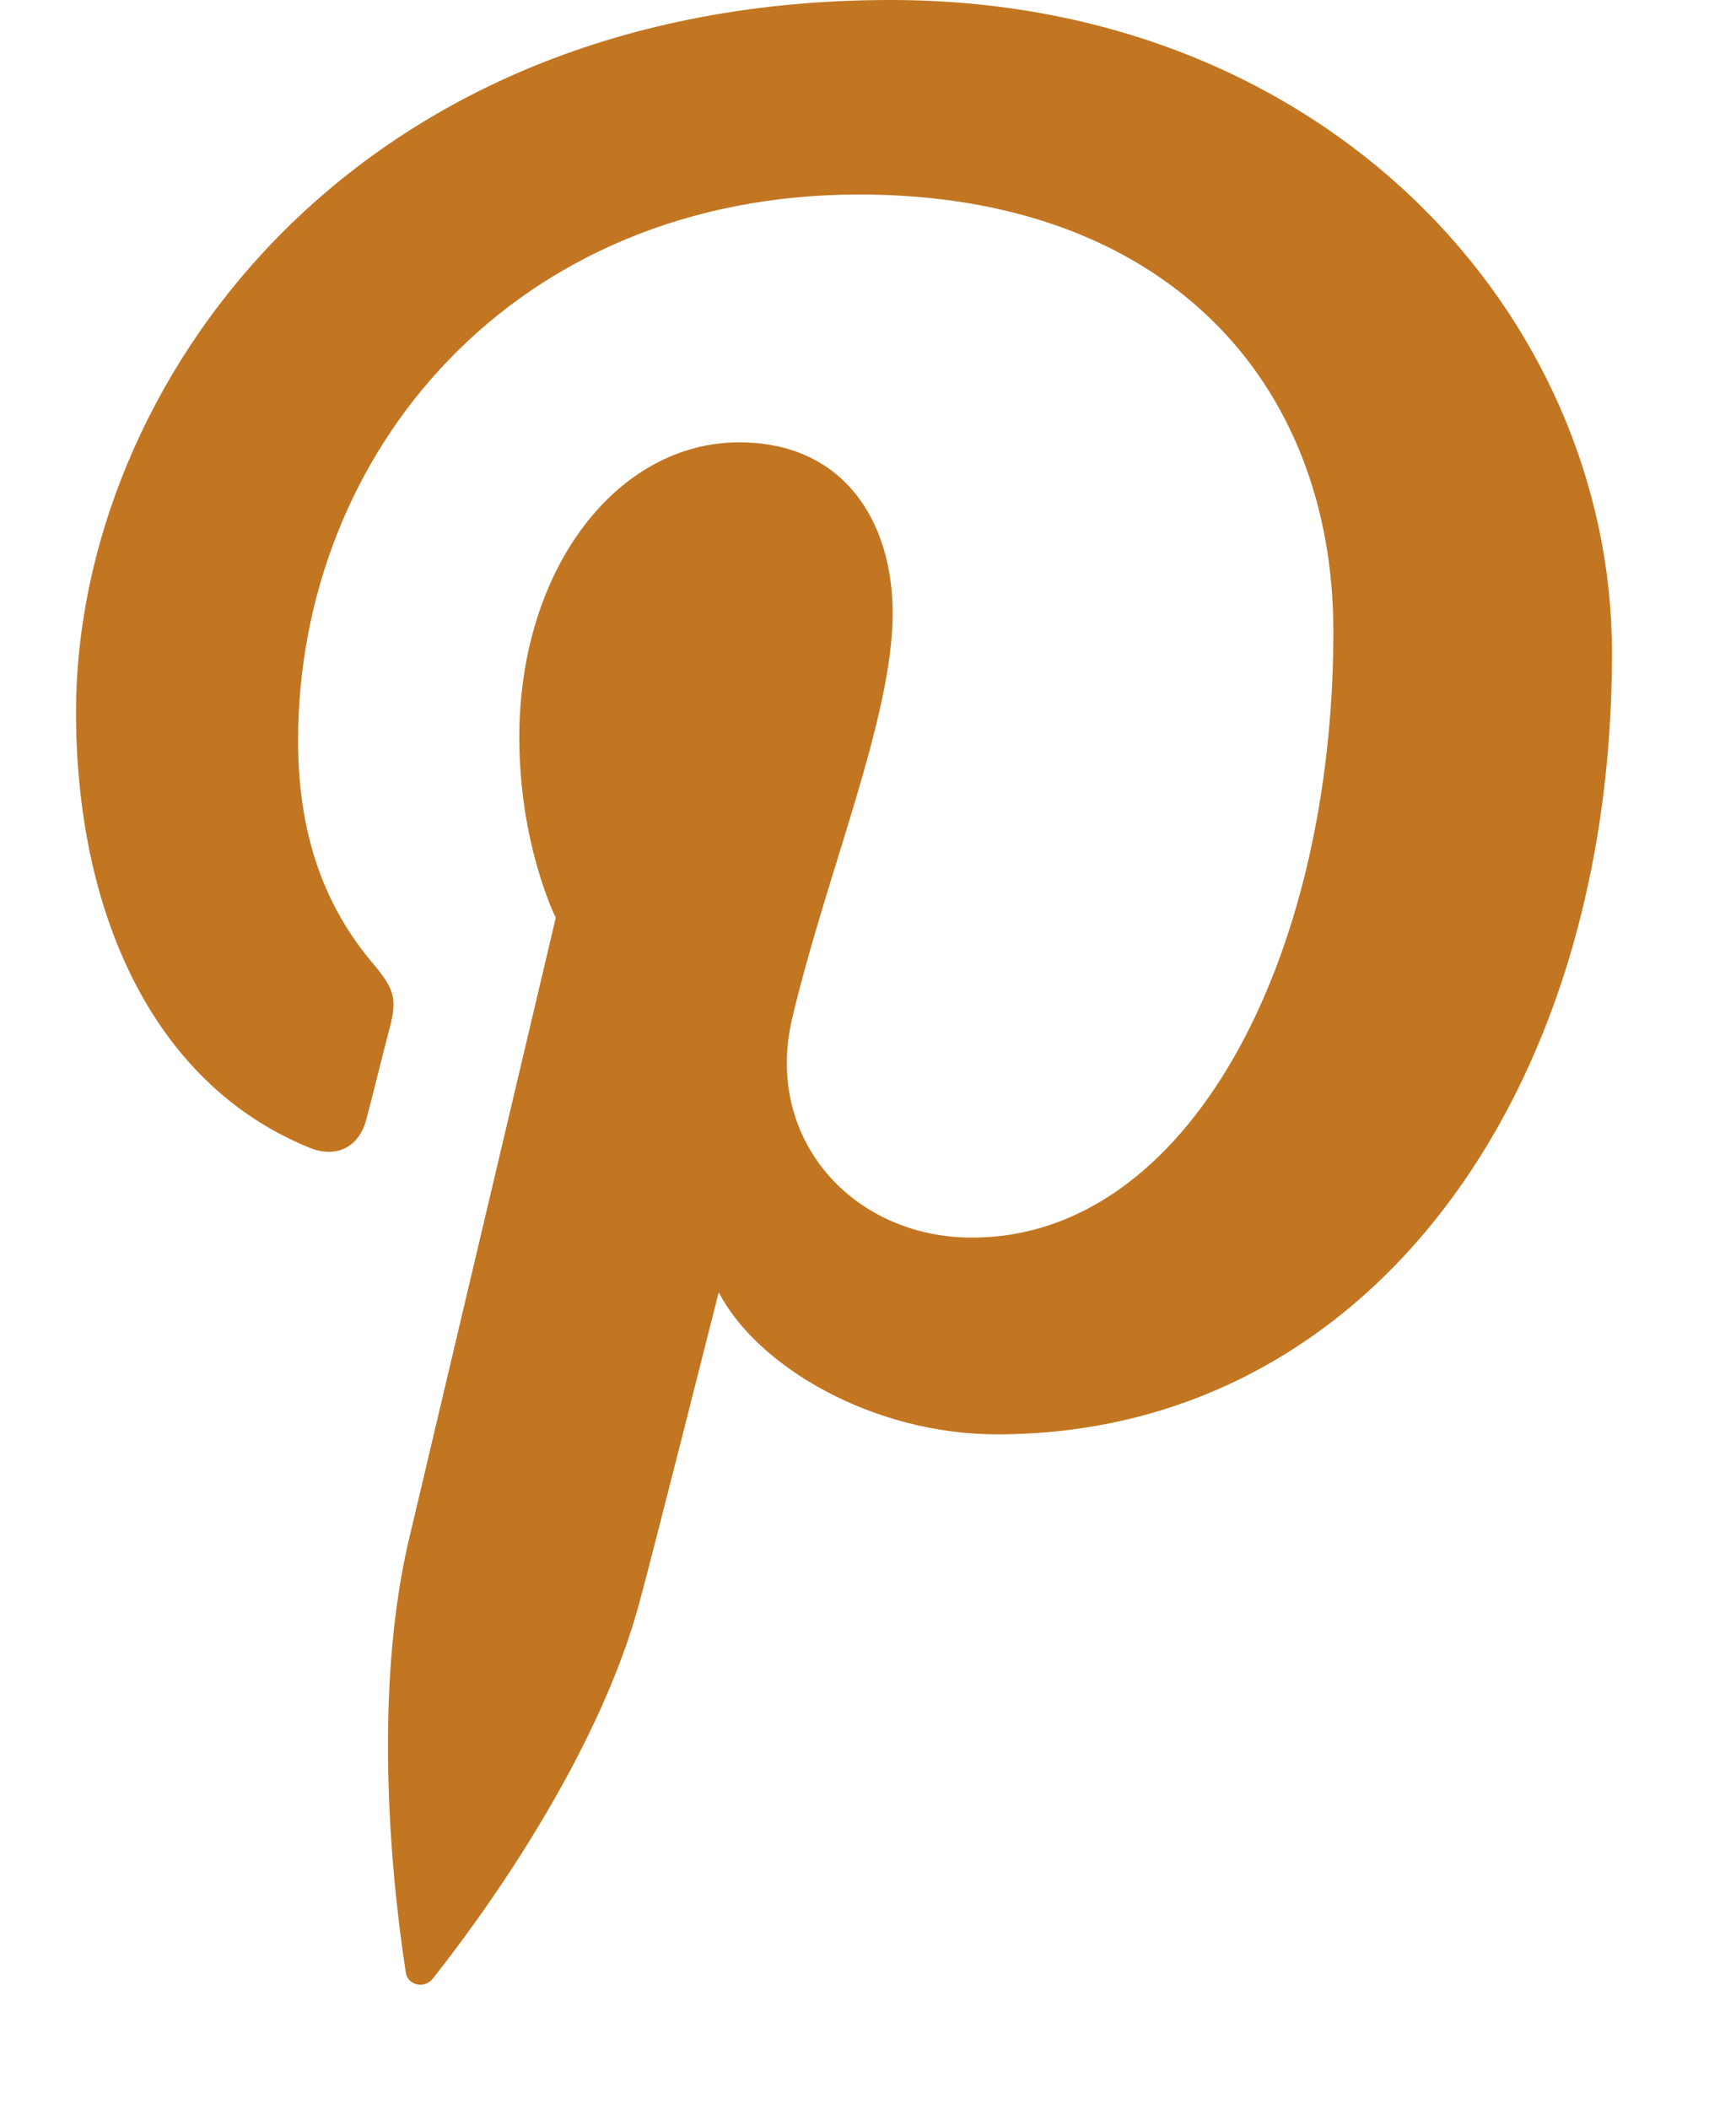 <?xml version="1.0" encoding="utf-8"?>
<!-- Generator: Adobe Illustrator 18.0.0, SVG Export Plug-In . SVG Version: 6.00 Build 0)  -->
<!DOCTYPE svg PUBLIC "-//W3C//DTD SVG 1.1//EN" "http://www.w3.org/Graphics/SVG/1.1/DTD/svg11.dtd">
<svg version="1.1" id="Layer_1" xmlns="http://www.w3.org/2000/svg" xmlns:xlink="http://www.w3.org/1999/xlink" x="0px" y="0px"
	 viewBox="0 0 14 17" enable-background="new 0 0 14 17" xml:space="preserve">
<g>
	<path fill="#C27622" d="M7.182,0C2.815,0,0.613,3.131,0.613,5.74
		c0,1.582,0.598,2.989,1.882,3.512c0.21,0.086,0.4,0.004,0.46-0.231
		c0.043-0.16,0.143-0.568,0.188-0.736c0.061-0.23,0.038-0.312-0.132-0.514
		c-0.37-0.435-0.607-1-0.607-1.8c0-2.323,1.738-4.403,4.525-4.403
		c2.468,0,3.824,1.508,3.824,3.522c0,2.65-1.173,4.887-2.914,4.887
		c-0.962,0-1.681-0.795-1.45-1.77c0.276-1.164,0.81-2.422,0.81-3.262
		c0-0.752-0.402-1.379-1.238-1.379c-0.983,0-1.773,1.016-1.773,2.379
		c0,0.868,0.294,1.453,0.294,1.453s-1.006,4.262-1.183,5.008
		c-0.352,1.487-0.053,3.309-0.027,3.492c0.014,0.11,0.155,0.135,0.218,0.053
		c0.09-0.117,1.261-1.562,1.66-3.008c0.112-0.408,0.646-2.525,0.646-2.525
		c0.319,0.609,1.253,1.145,2.245,1.145C10.995,11.563,13,8.869,13,5.266
		C13,2.539,10.691,0,7.182,0"/>
</g>
</svg>
